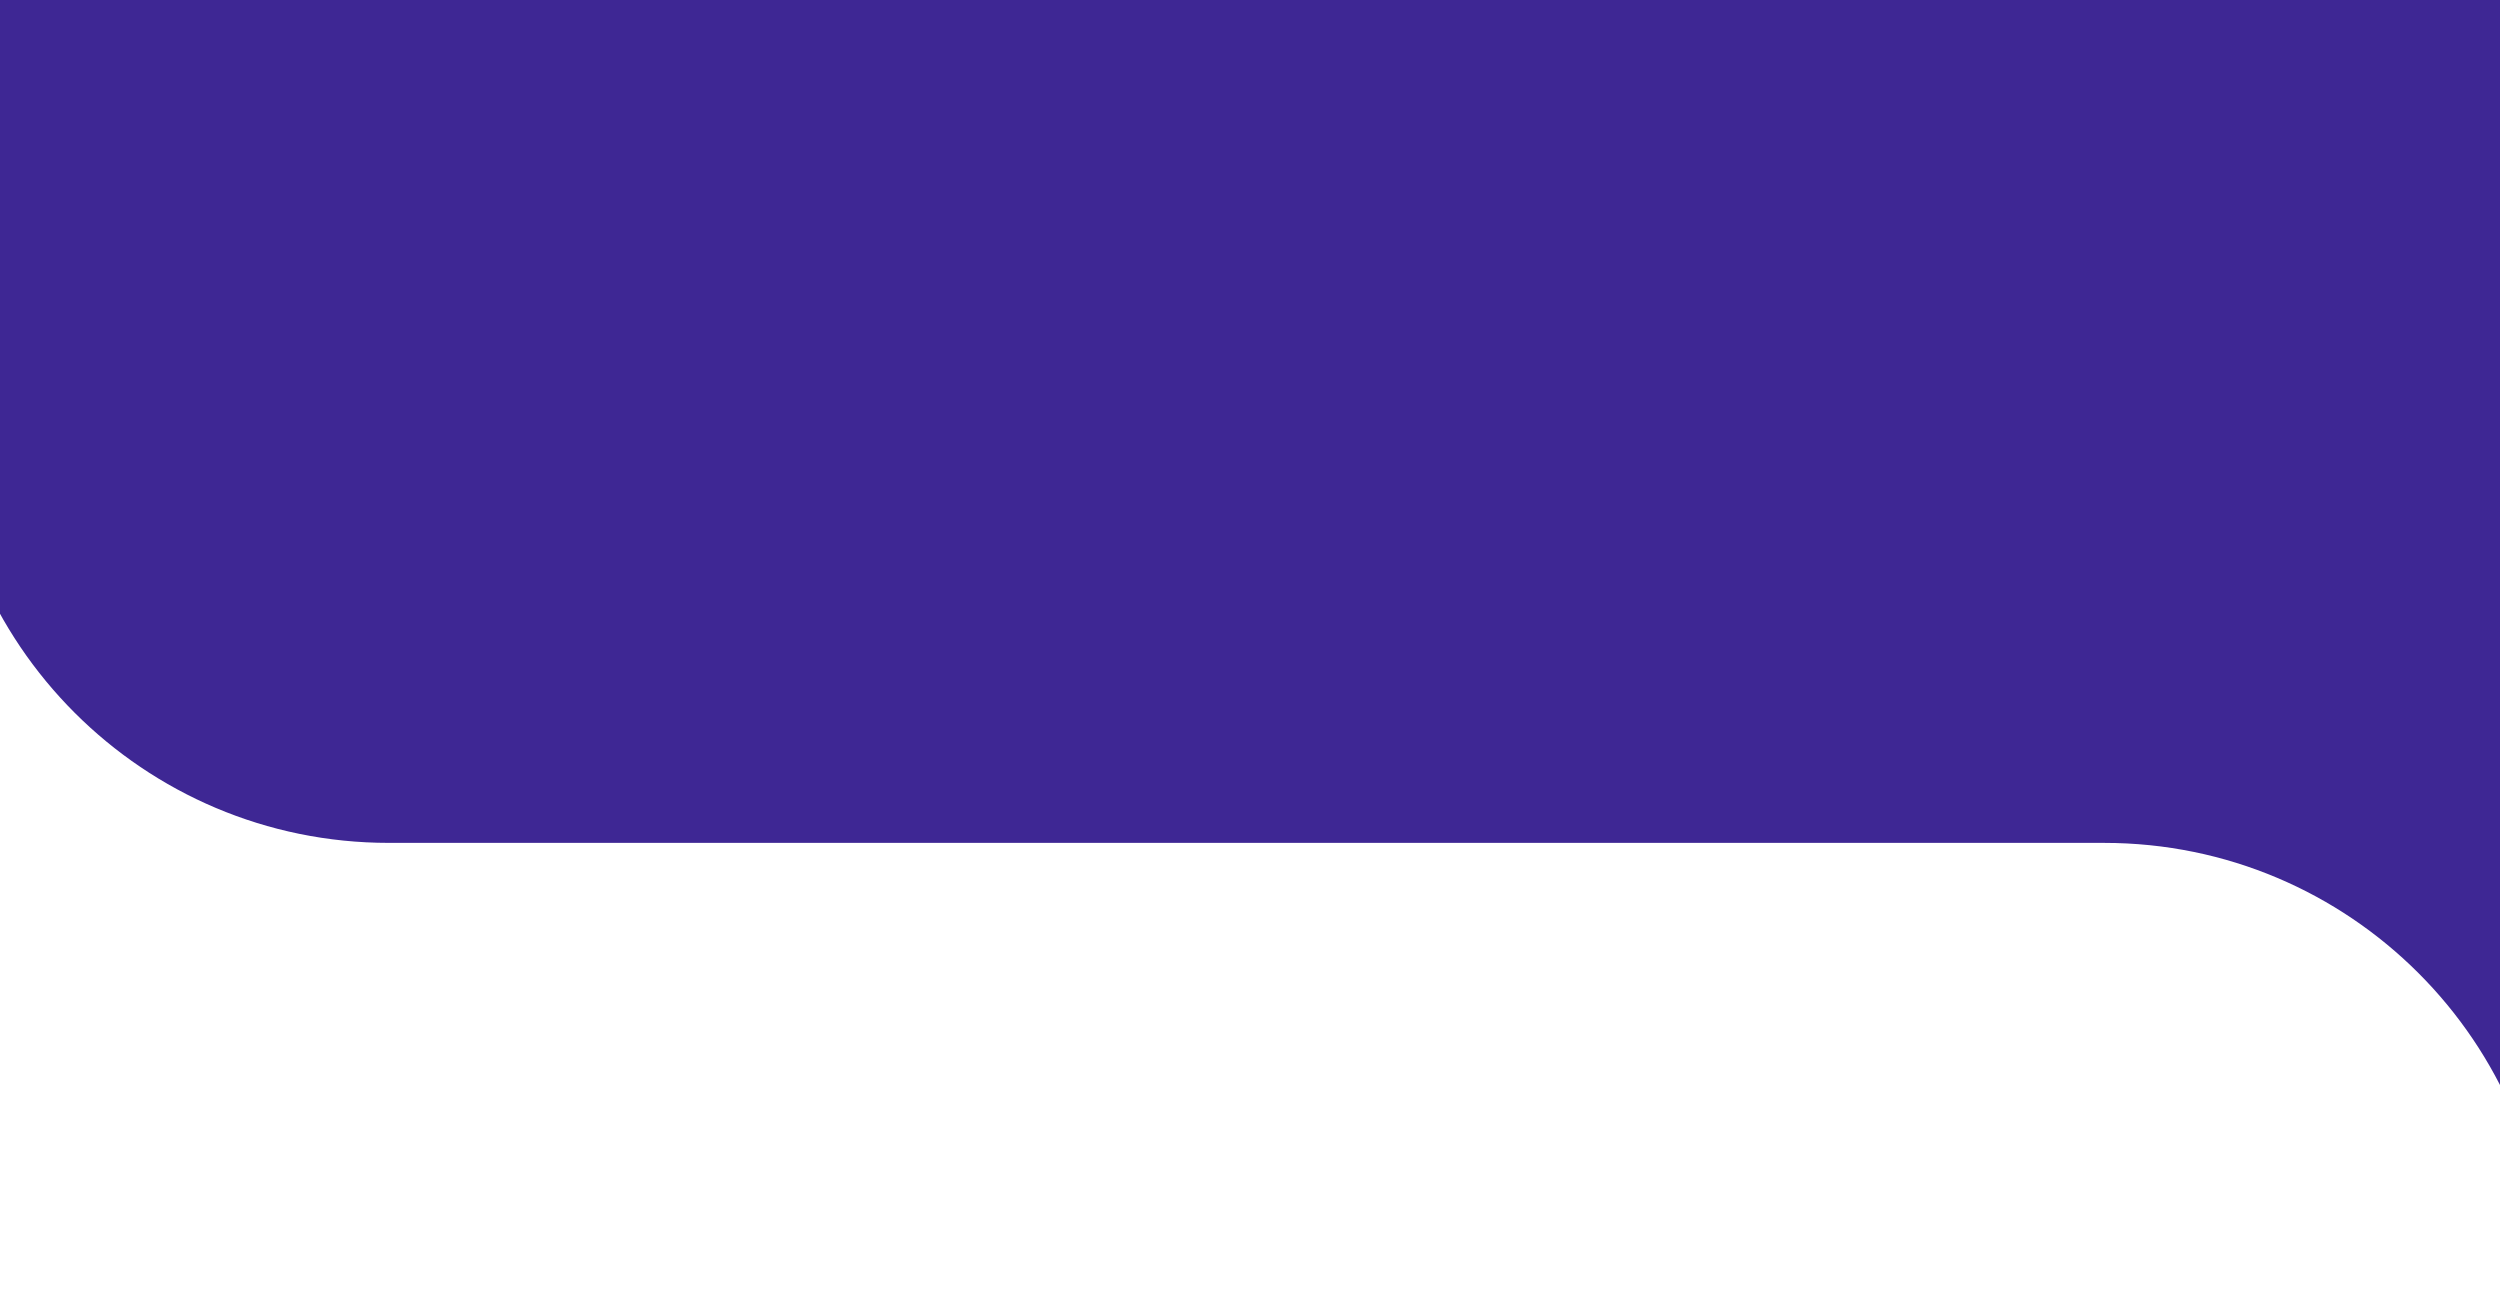 <svg width="360" height="186" viewBox="0 0 360 186" fill="none" xmlns="http://www.w3.org/2000/svg">
<path fill-rule="evenodd" clip-rule="evenodd" d="M303 121.376H367V185.375C367 150.029 338.346 121.376 303 121.376ZM56 121.375H367V-271H-8V57.376C-8 92.722 20.654 121.375 56 121.375Z" fill="#3E2794"/>
</svg>
